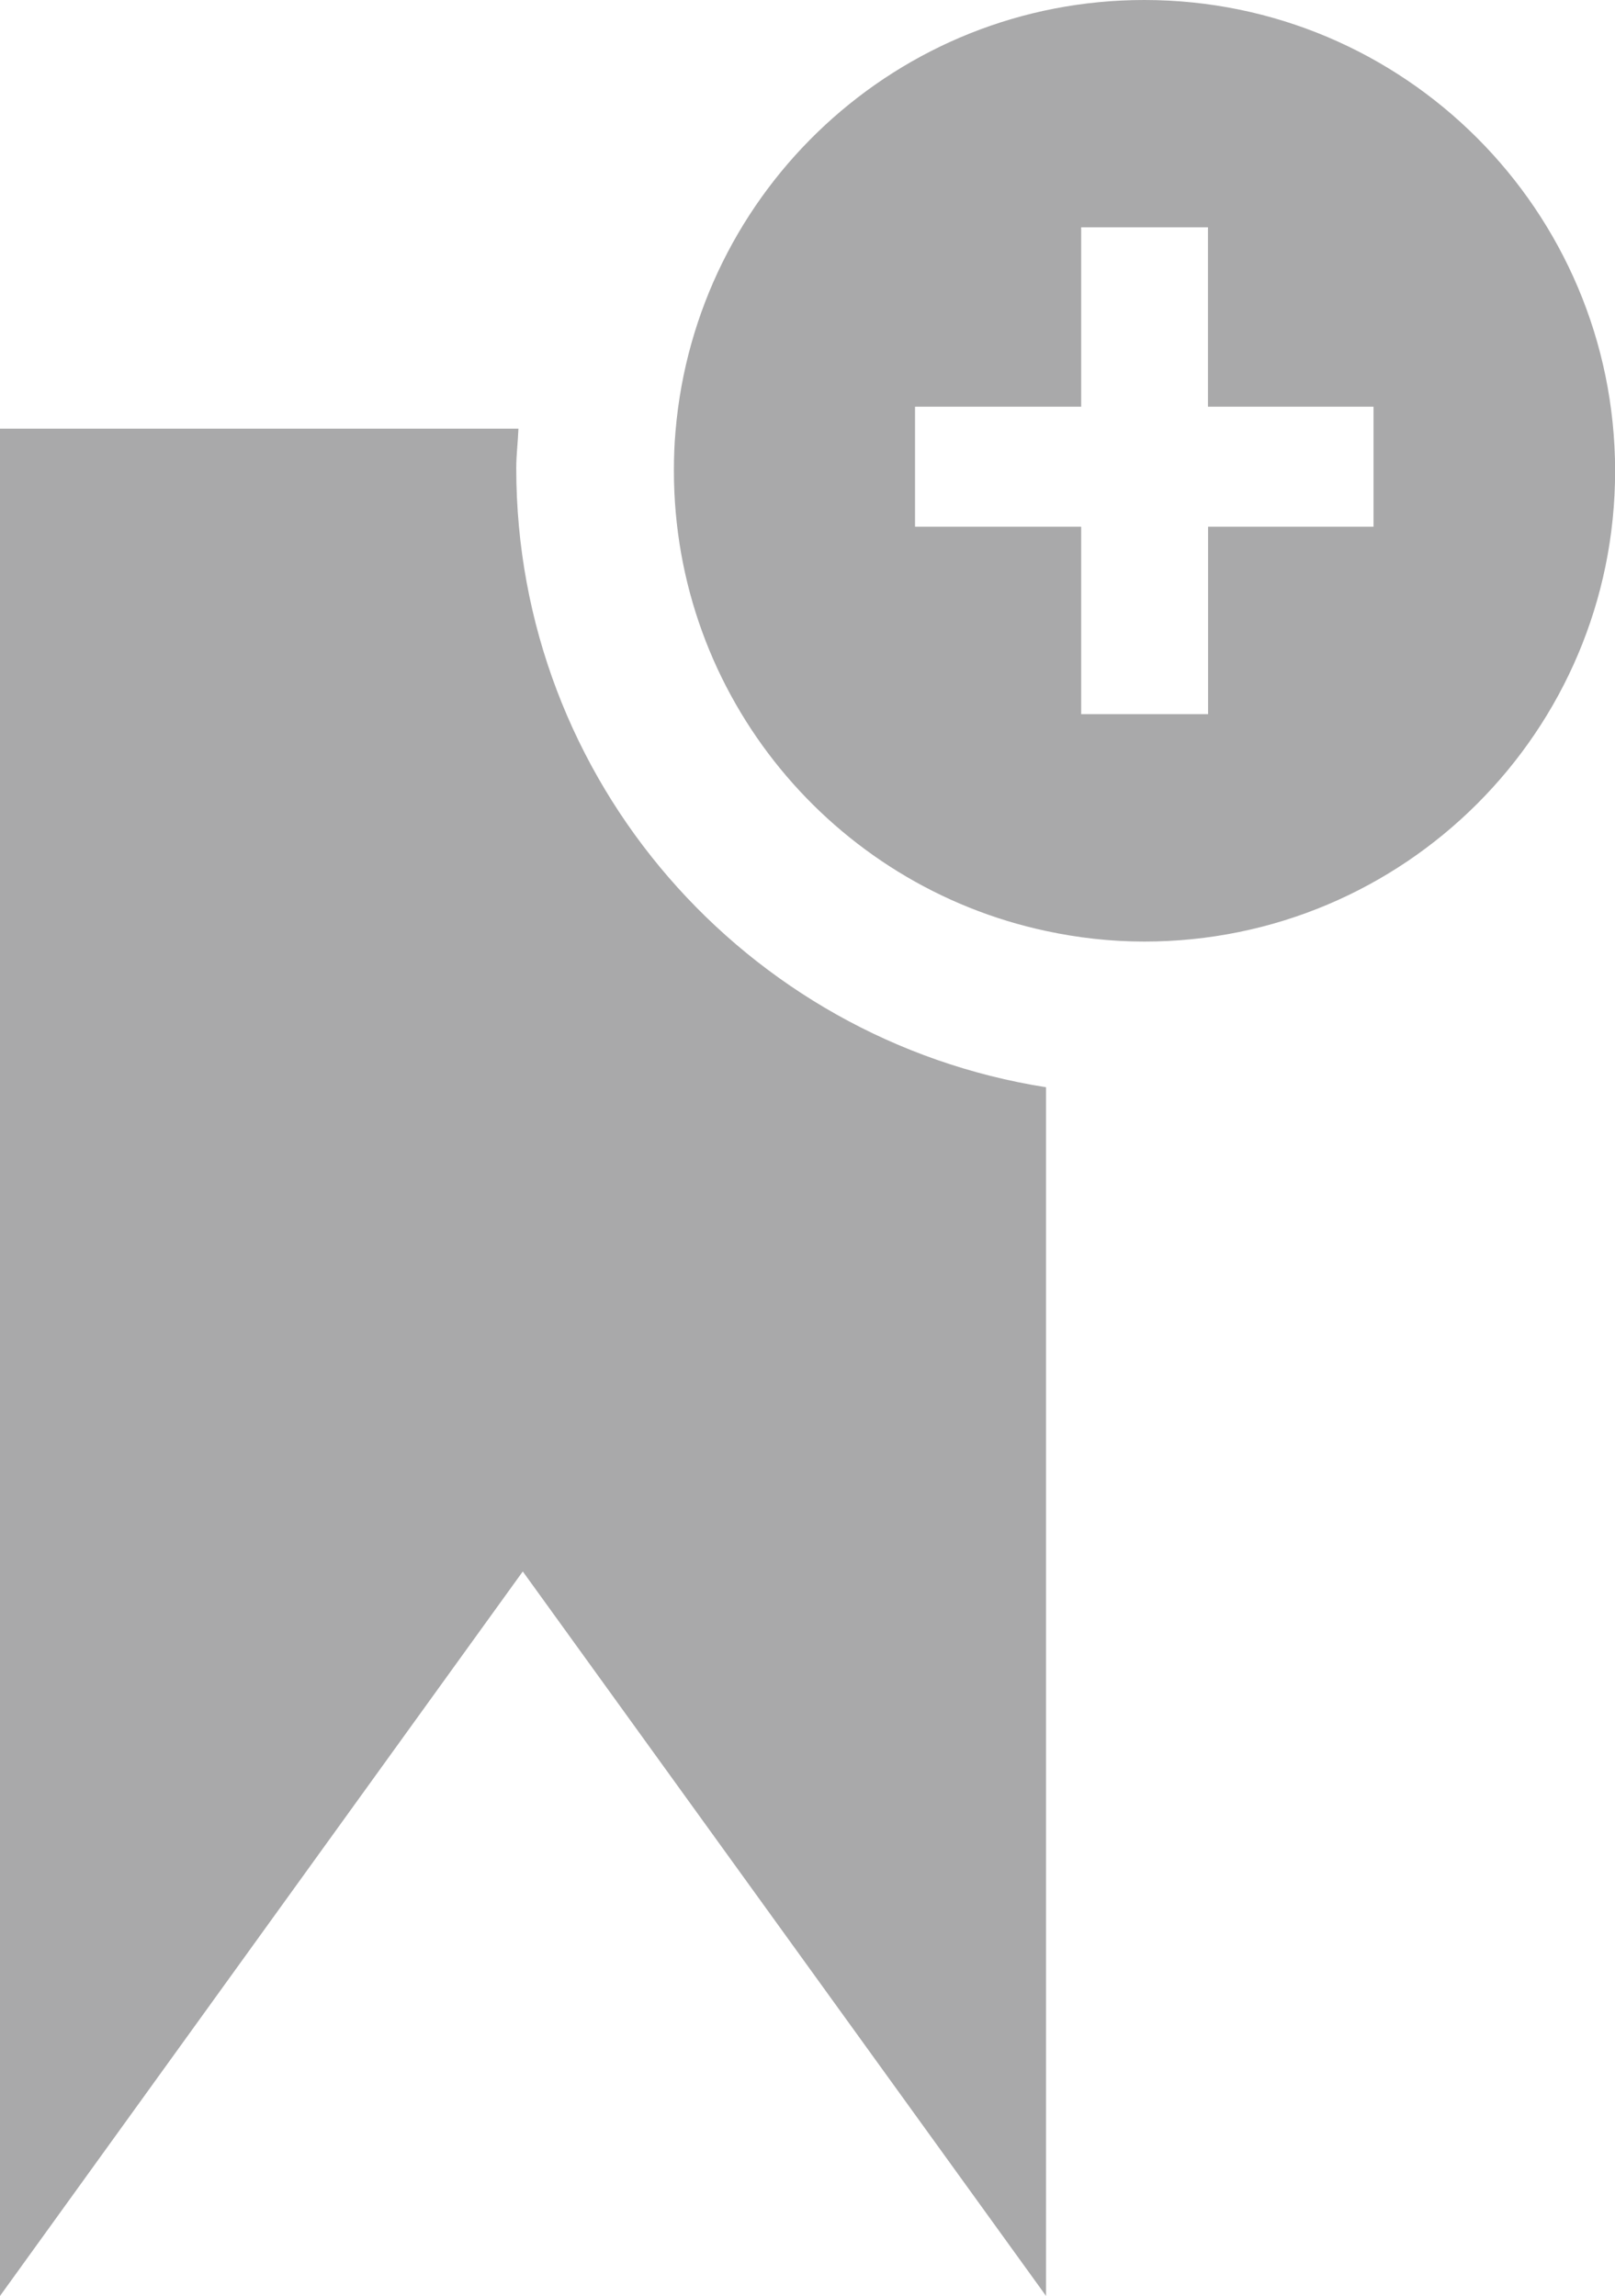 <?xml version="1.0" encoding="utf-8"?>
<!-- Generator: Adobe Illustrator 15.1.0, SVG Export Plug-In . SVG Version: 6.00 Build 0)  -->
<!DOCTYPE svg PUBLIC "-//W3C//DTD SVG 1.1//EN" "http://www.w3.org/Graphics/SVG/1.1/DTD/svg11.dtd">
<svg version="1.1" id="Layer_1" xmlns="http://www.w3.org/2000/svg" xmlns:xlink="http://www.w3.org/1999/xlink" x="0px" y="0px"
	 width="14.065px" height="20px" viewBox="0 0 14.065 20" enable-background="new 0 0 14.065 20" xml:space="preserve">
<g>
	<path fill="#A9A9AA" d="M4.496,4.078c0-0.115,0.015-0.23,0.019-0.344H0V20l4.553-6.311L9.11,20V9.471
		C6.496,9.059,4.496,6.805,4.496,4.078z"/>
	<path fill="#A9A9AA" d="M9.965,0C7.82,0,6.06,1.652,5.883,3.758C5.873,3.869,5.869,3.984,5.869,4.1c0,1.971,1.389,3.615,3.242,4.01
		c0.274,0.059,0.561,0.092,0.854,0.092c2.265,0,4.101-1.834,4.101-4.1C14.064,1.836,12.229,0,9.965,0z M11.963,4.588h-1.442v1.633
		H9.416V4.588H7.969V3.543h1.447V1.98h1.104v1.563h1.442V4.588z"/>
</g>
</svg>
